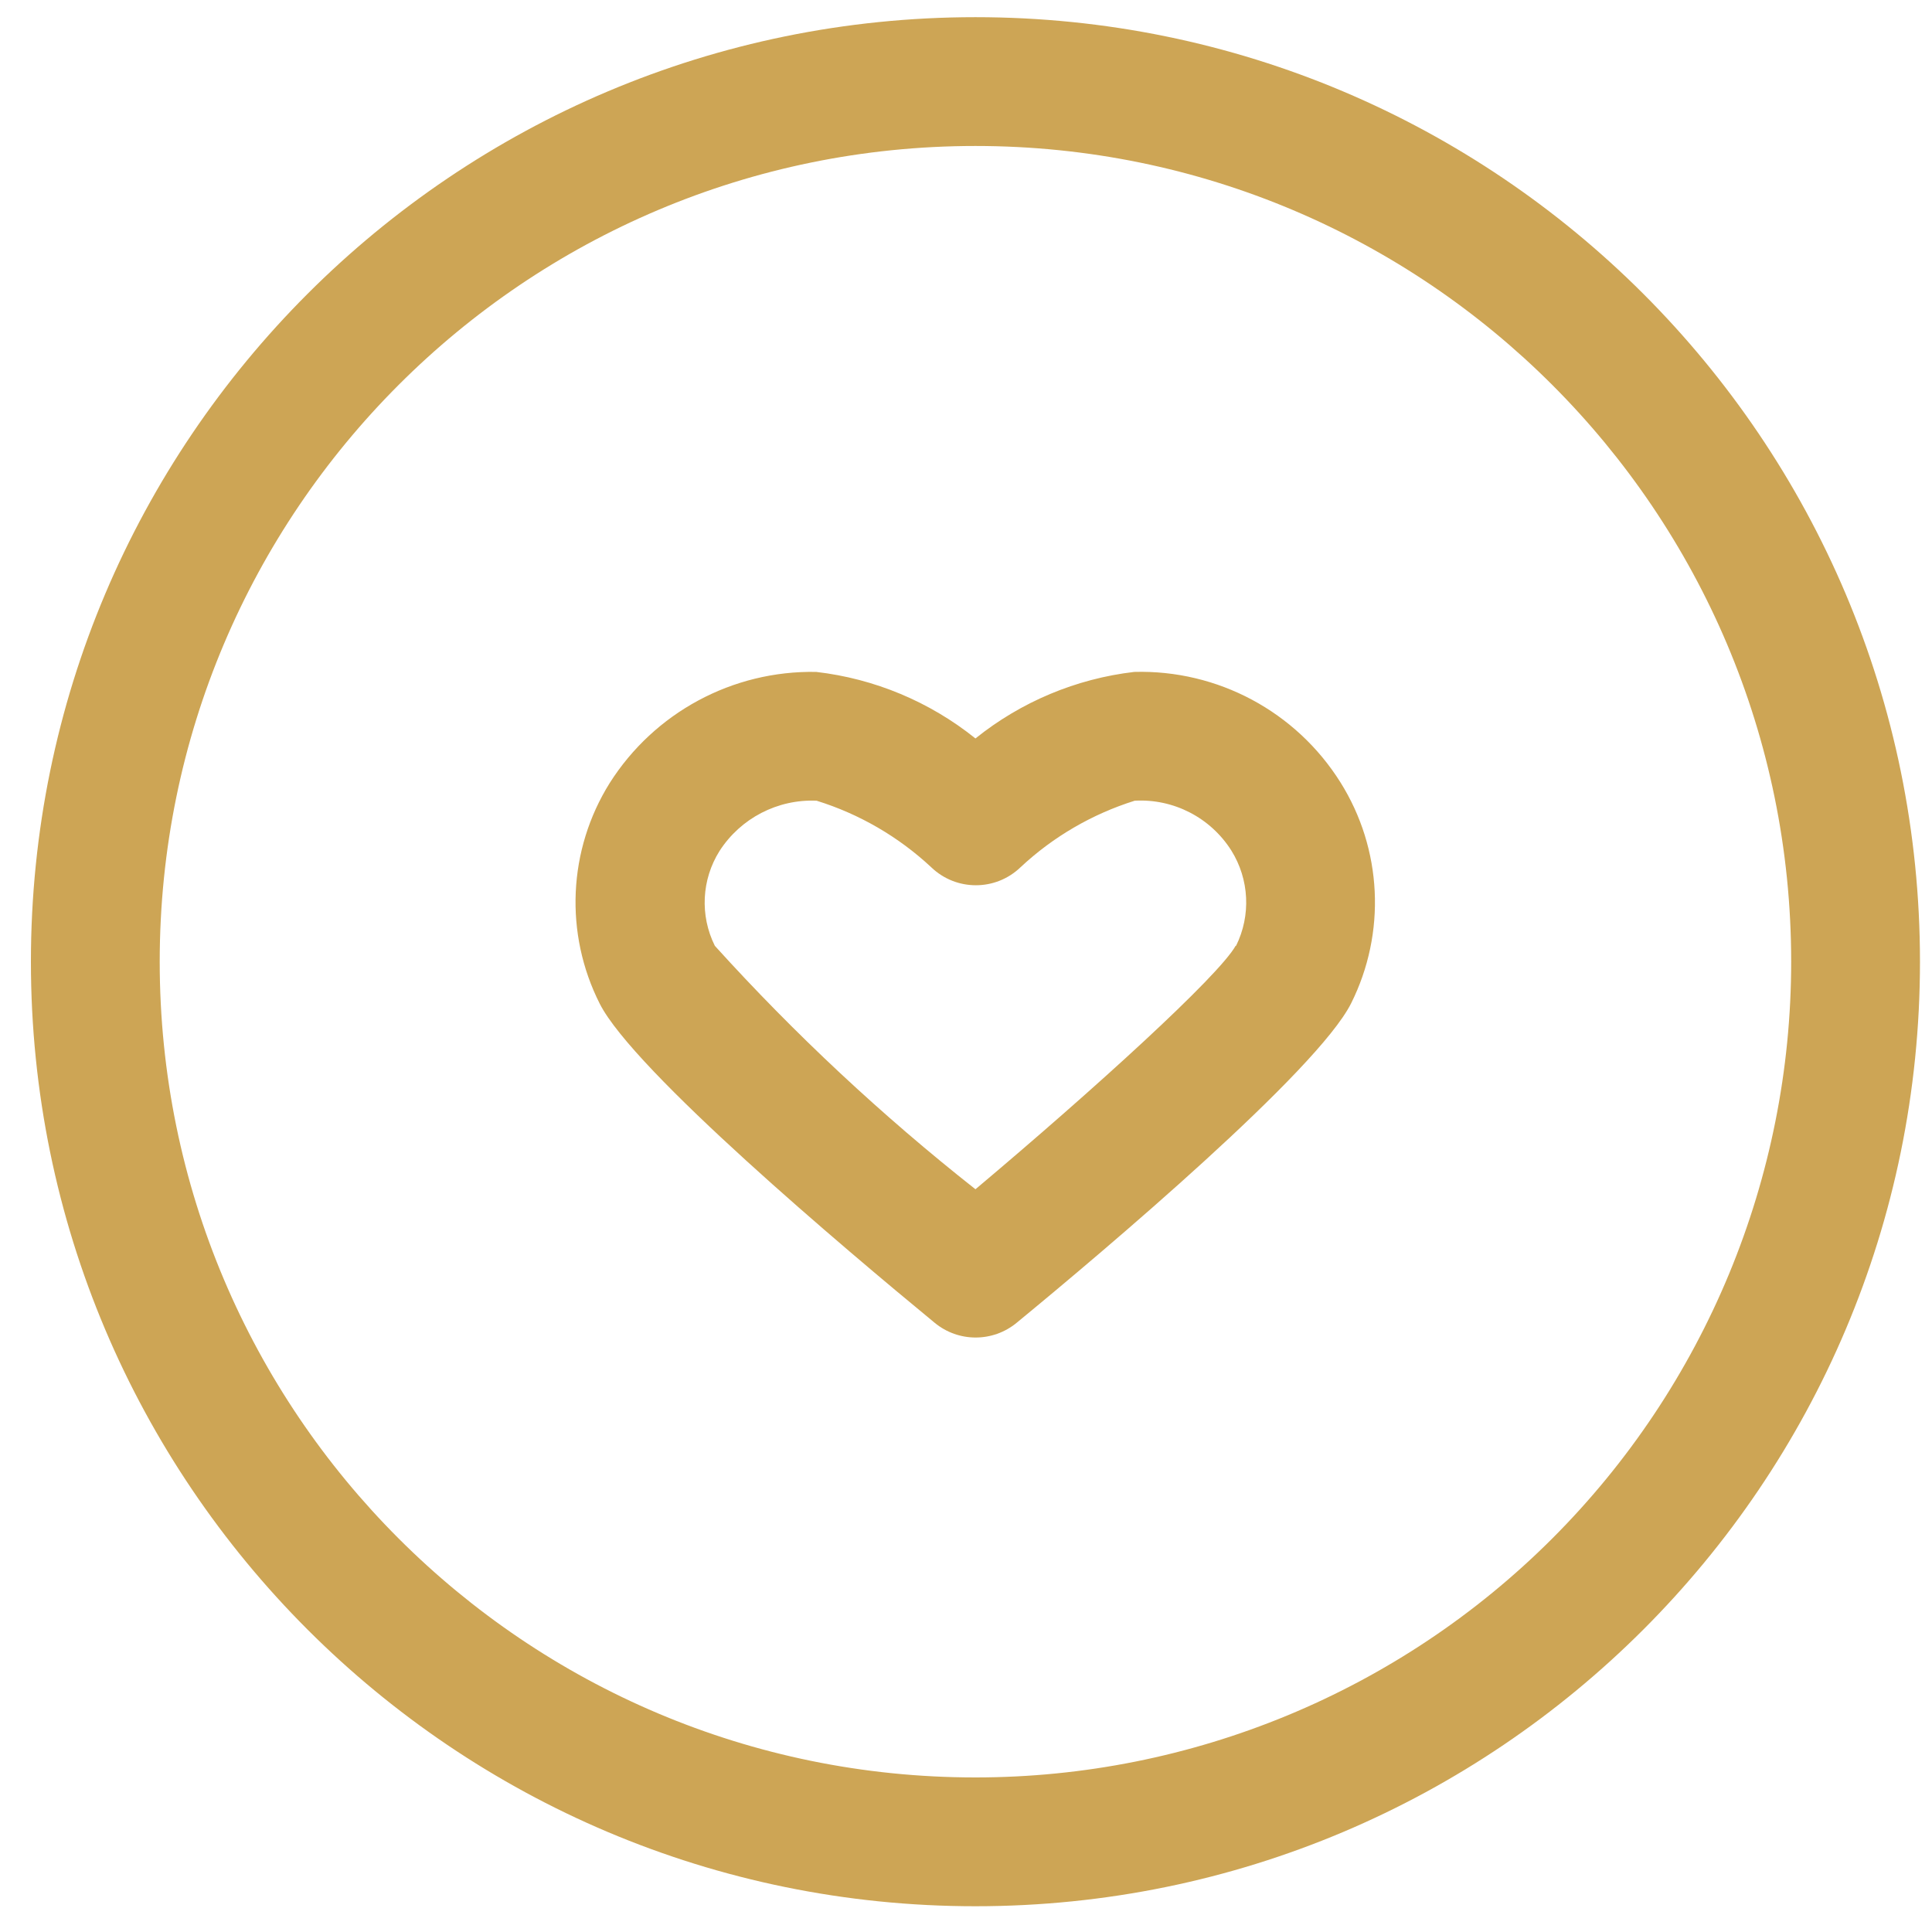 <svg width="45" height="45" viewBox="0 0 45 45" fill="none" xmlns="http://www.w3.org/2000/svg">
<path fill-rule="evenodd" clip-rule="evenodd" d="M22.72 0.4C10.57 0.4 0.72 10.25 0.72 22.4C0.72 34.55 10.57 44.4 22.72 44.4C34.87 44.4 44.72 34.55 44.72 22.4C44.72 10.25 34.87 0.4 22.72 0.4V0.4ZM22.72 41.4C12.227 41.4 3.72 32.893 3.72 22.4C3.72 11.907 12.227 3.4 22.72 3.4C33.214 3.4 41.72 11.907 41.72 22.4C41.72 27.439 39.718 32.272 36.155 35.835C32.592 39.398 27.759 41.4 22.72 41.4Z" fill="#CDA555"/>
<path fill-rule="evenodd" clip-rule="evenodd" d="M26.42 15.65C25.065 15.808 23.783 16.346 22.72 17.2C21.654 16.344 20.368 15.807 19.01 15.65C17.064 15.614 15.241 16.596 14.2 18.24C13.229 19.795 13.142 21.744 13.97 23.38C14.76 24.94 19.68 29.09 21.77 30.81C22.324 31.268 23.125 31.268 23.68 30.81C25.76 29.1 30.68 24.94 31.47 23.37C32.291 21.727 32.197 19.775 31.22 18.22C30.187 16.574 28.362 15.597 26.42 15.65ZM28.78 22.03C28.38 22.74 25.49 25.37 22.72 27.7C20.542 25.983 18.511 24.086 16.65 22.03C16.299 21.325 16.34 20.487 16.76 19.82C17.252 19.057 18.112 18.611 19.02 18.65C20.015 18.959 20.928 19.489 21.69 20.2C22.271 20.759 23.189 20.759 23.77 20.2C24.529 19.49 25.438 18.961 26.43 18.65C27.335 18.6 28.195 19.044 28.68 19.81C29.099 20.481 29.141 21.321 28.79 22.03H28.78Z" fill="#CDA555"/>
</svg>
